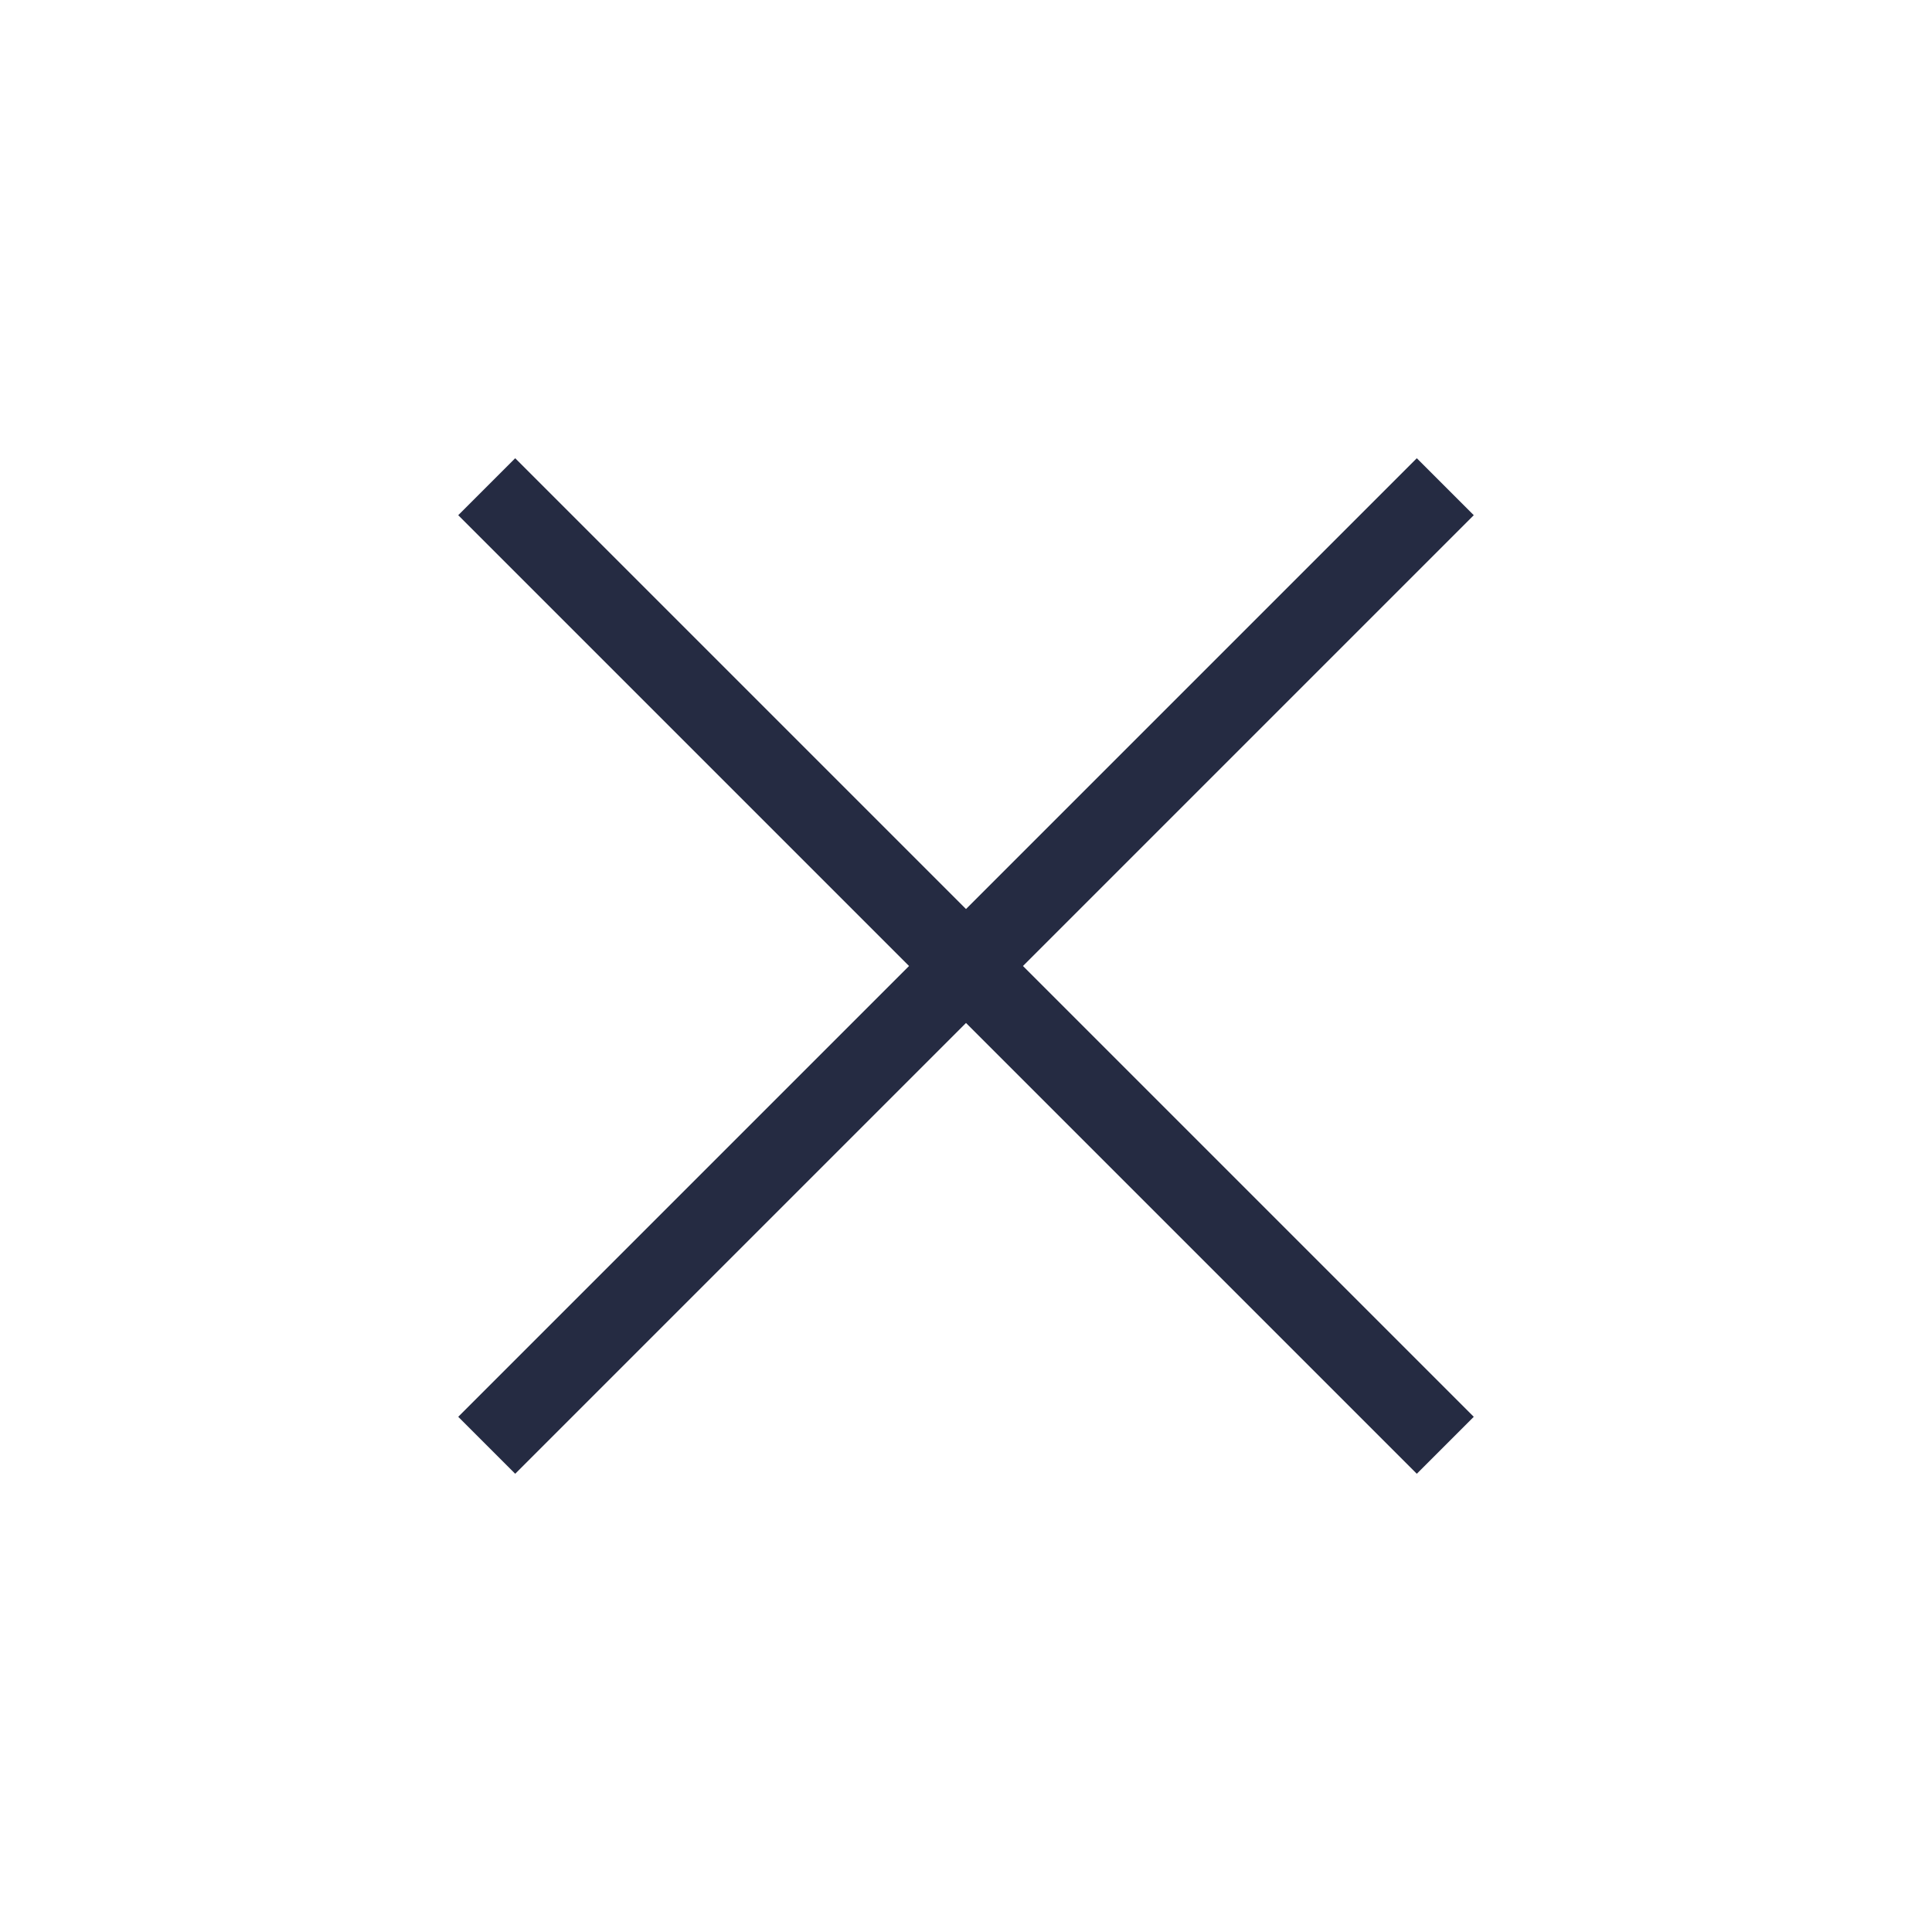 <svg xmlns="http://www.w3.org/2000/svg" height="24px" viewBox="0 -960 960 960" width="24px" fill="#252B42"><path d="M256-227.69 227.69-256l224-224-224-224L256-732.31l224 224 224-224L732.31-704l-224 224 224 224L704-227.69l-224-224-224 224Z"/></svg>